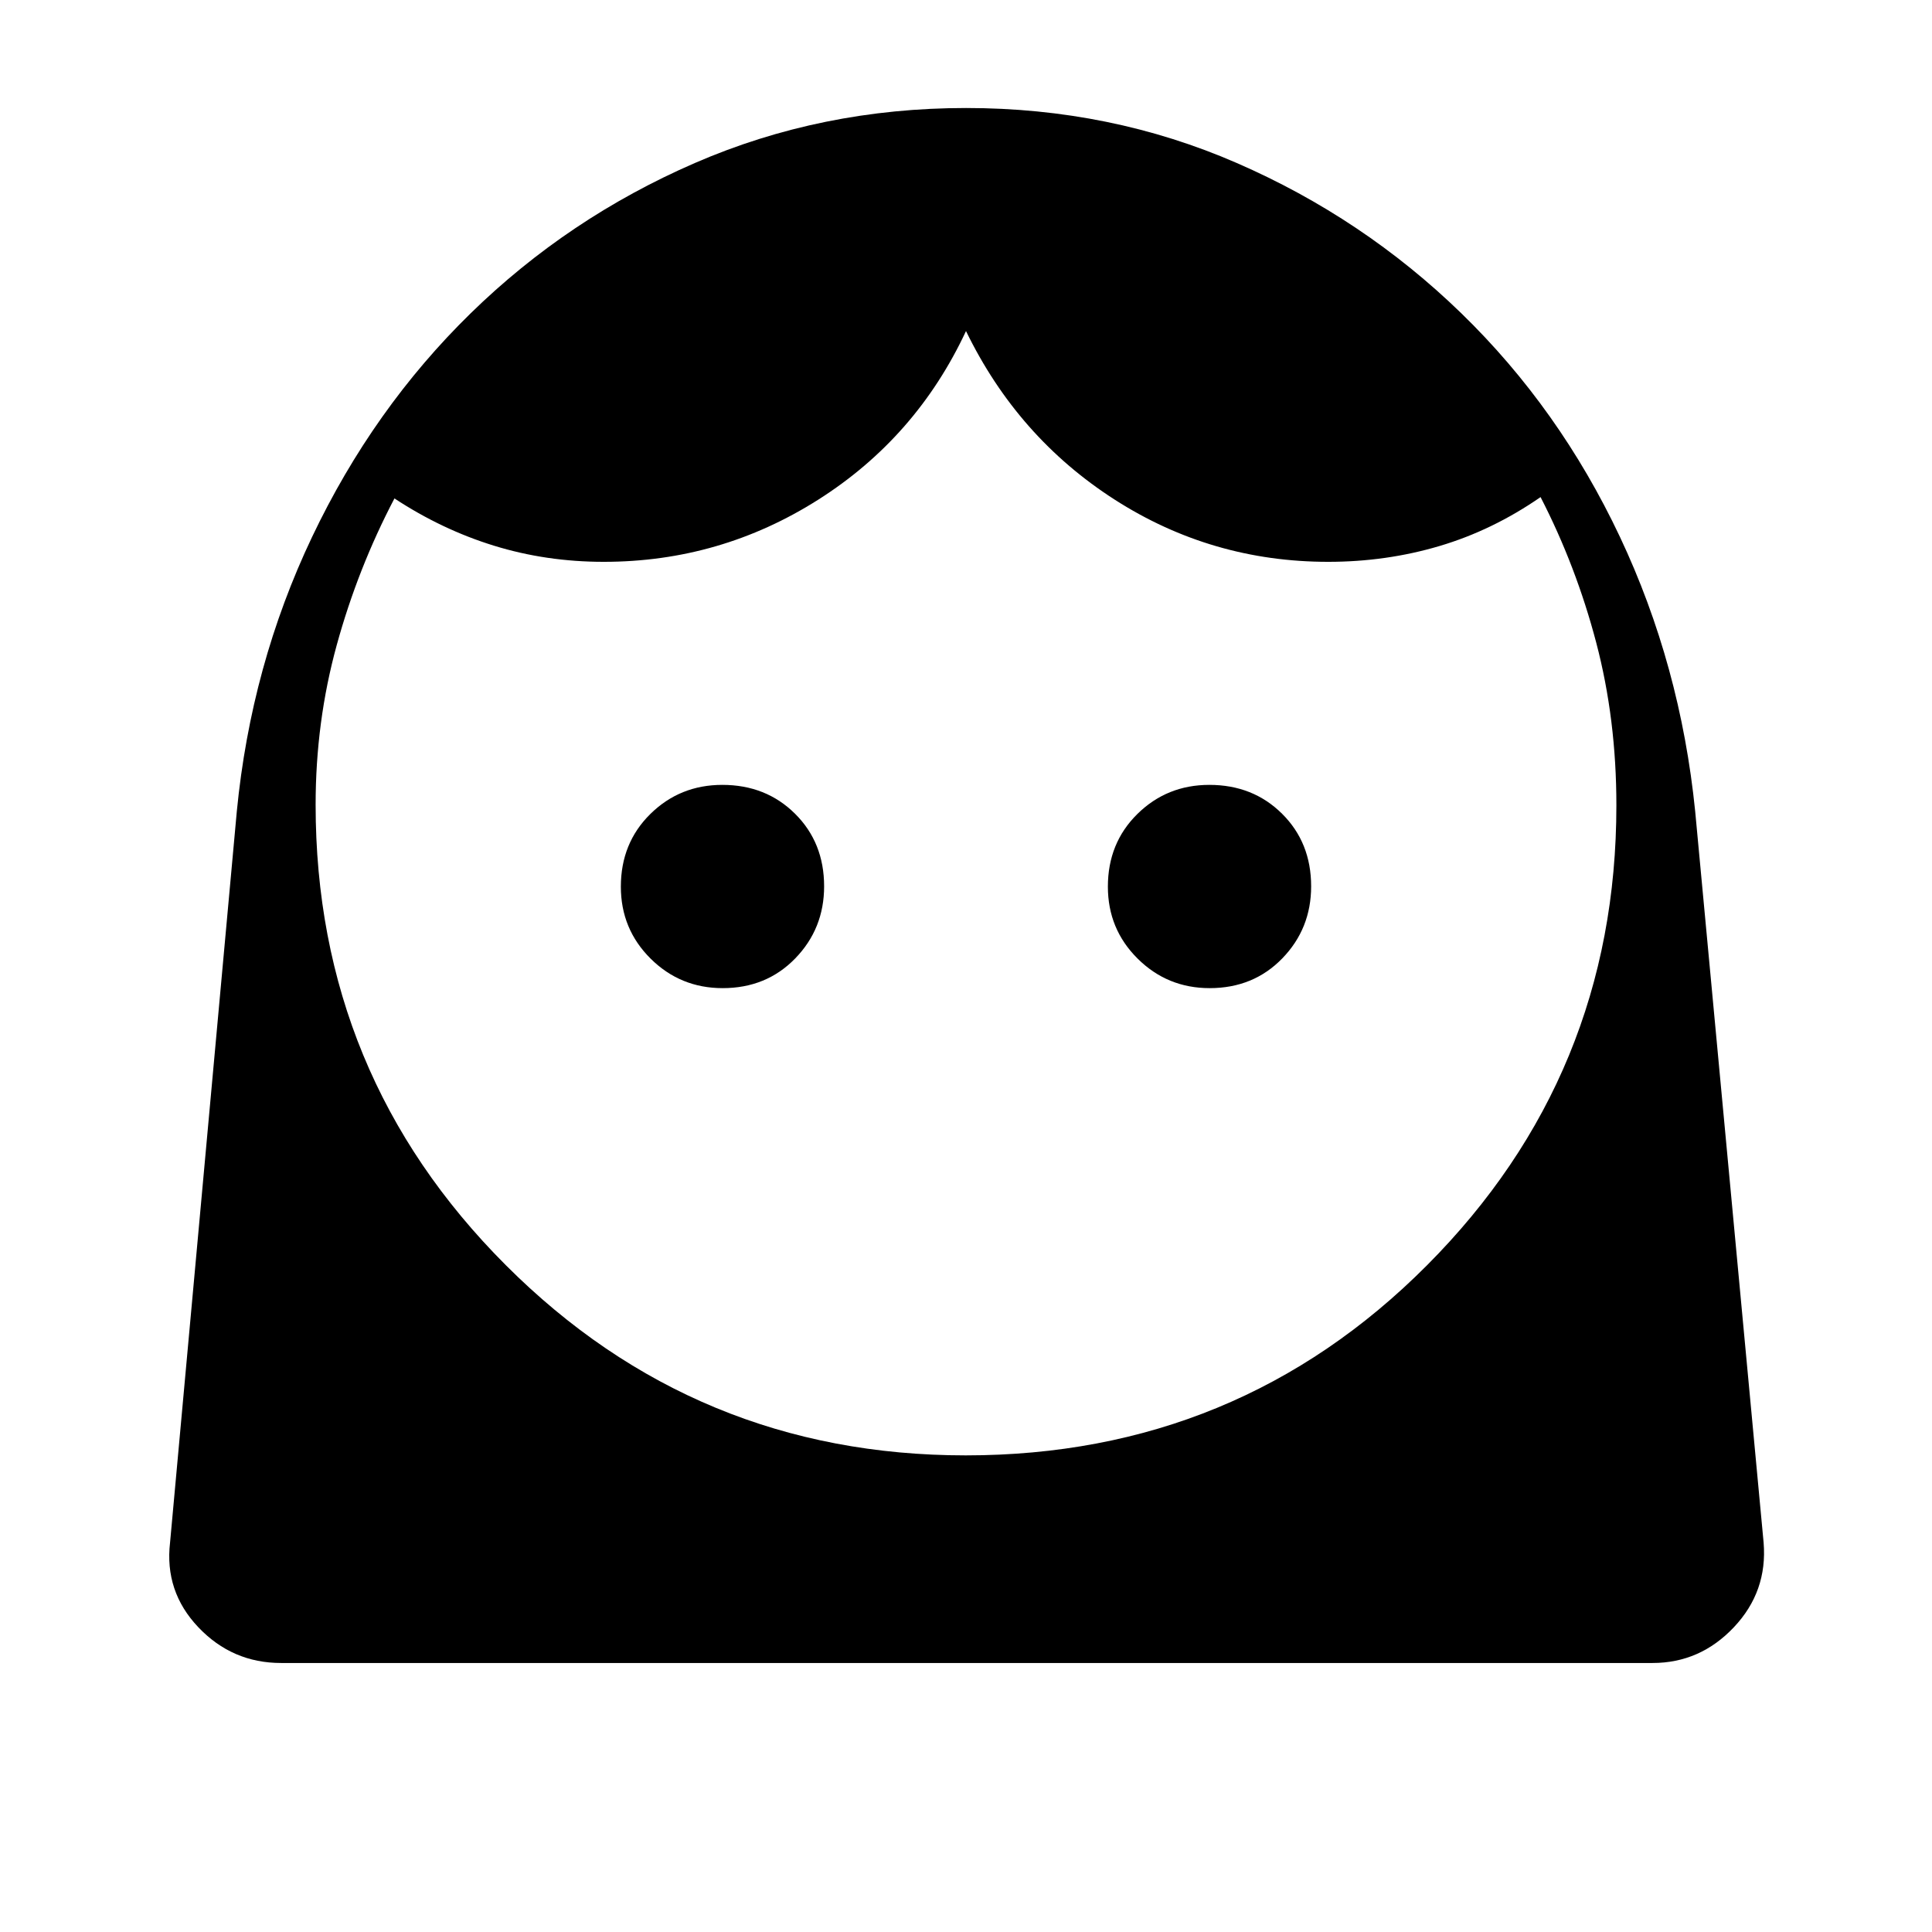 <svg xmlns="http://www.w3.org/2000/svg" height="40" viewBox="0 -960 960 960" width="40"><path d="M479.87-236.83q135.13 0 229.21-94.47 94.09-94.46 94.09-228.55 0-42.73-10-80.77-10-38.05-27.67-72.38-23.83 16.5-50.27 24.33-26.43 7.84-55.23 7.84-57.94 0-106.14-30.92-48.19-30.92-73.86-83.75-24.67 52.83-73.36 83.75-48.7 30.92-106.64 30.92-28.49 0-54.42-7.98-25.94-7.98-49.58-23.52-18.17 34.66-28.67 72.83t-10.5 79.36q0 134.21 94.47 228.76 94.47 94.55 228.57 94.55ZM359.09-469q21.72 0 36.06-14.77 14.35-14.78 14.35-35.82 0-21.72-14.44-36.06Q380.62-570 358.91-570q-21.05 0-35.73 14.44-14.68 14.44-14.68 36.15 0 21.05 14.77 35.73Q338.05-469 359.09-469Zm242 0q21.72 0 36.06-14.77 14.35-14.78 14.35-35.82 0-21.72-14.44-36.06Q622.62-570 600.91-570q-21.05 0-35.73 14.44-14.68 14.44-14.68 36.15 0 21.05 14.77 35.73Q580.05-469 601.09-469ZM139.67-133.67q-24.26 0-41.13-17.77T84.5-193.5l33.17-363.33q7.06-72.58 37.4-136.36 30.34-63.77 78.8-111.13 48.46-47.35 111.41-74.68 62.95-27.33 134.77-27.33 71.73 0 134.55 27.35 62.83 27.36 111.53 74.66 48.7 47.31 78.79 111.06Q835-629.5 842.33-556.83l34 363.33q2 24.29-14.77 42.06-16.78 17.77-40.39 17.77h-681.5Z"/></svg>